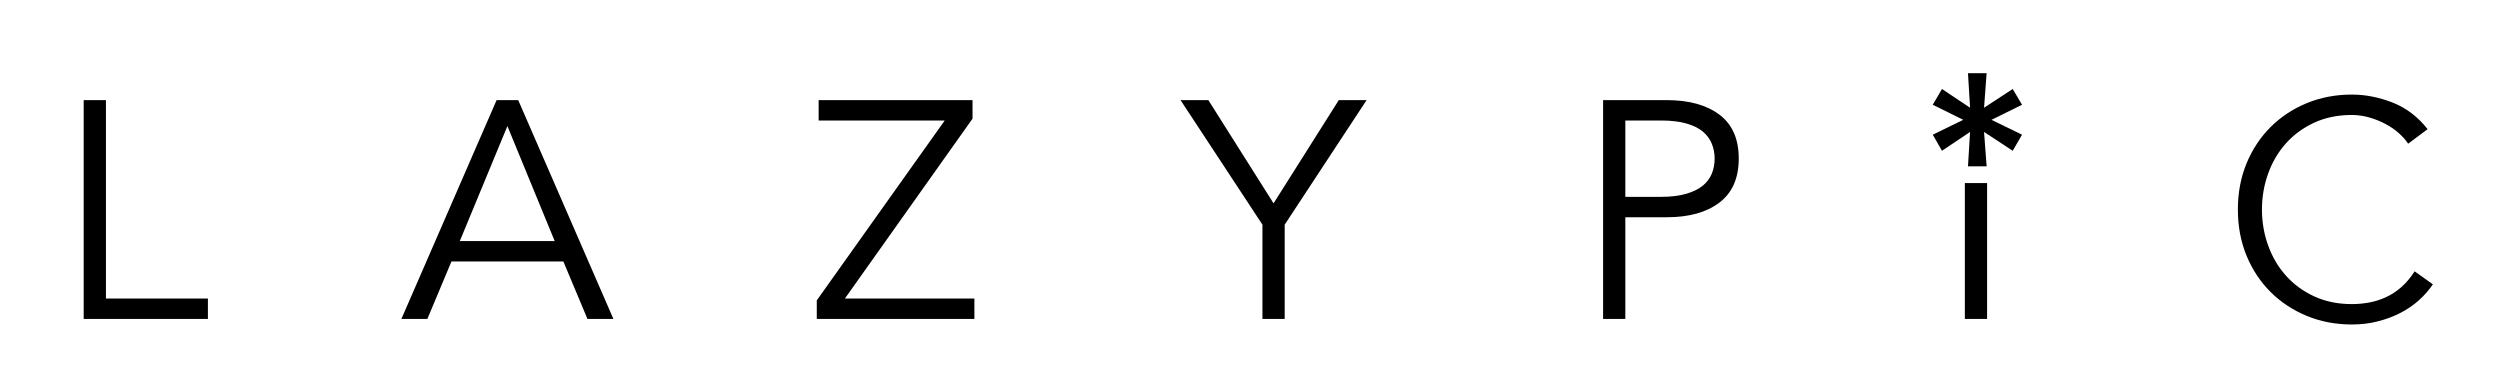<?xml version="1.0"?>
<svg version="1.1" xmlns="http://www.w3.org/2000/svg" xmlns:xlink="http://www.w3.org/1999/xlink" width="160" height="25">
    <desc iVinci="yes" version="4.6" gridStep="20" showGrid="no" snapToGrid="no" codePlatform="0"/>
    <g id="Layer1" name="Layer 1" opacity="1">
        <g id="Shape1">
            <desc shapeID="1" type="0" basicInfo-basicType="0" basicInfo-roundedRectRadius="12" basicInfo-polygonSides="6" basicInfo-starPoints="5" bounding="rect(-1140.26,-111.594,2280.53,223.187)" text="LAZYPIC" font-familyName="Avenir" font-pixelSize="300" font-bold="0" font-underline="0" font-alignment="1" strokeStyle="0" markerStart="0" markerEnd="0" shadowEnabled="0" shadowOffsetX="0" shadowOffsetY="2" shadowBlur="4" shadowOpacity="160" blurEnabled="0" blurRadius="4" transform="matrix(0.066,0,0,0.066,80.529,13.41)" pers-center="0,0" pers-size="0,0" pers-start="0,0" pers-end="0,0" locked="0" mesh="" flag=""/>
            <path id="shapePath1" d="M6.78,19.105 L13.306,19.105 L13.306,20.411 L5.356,20.411 L5.356,6.408 L6.78,6.408 L6.78,19.105 M29.428,15.427 L35.5,15.427 L32.474,8.069 L29.428,15.427 M27.352,20.411 L25.69,20.411 L31.782,6.408 L33.166,6.408 L39.258,20.411 L37.597,20.411 L36.054,16.732 L28.894,16.732 L27.352,20.411 M62.242,7.595 L54.074,19.105 L62.361,19.105 L62.361,20.411 L52.274,20.411 L52.274,19.224 L60.462,7.713 L52.393,7.713 L52.393,6.408 L62.242,6.408 L62.242,7.595 M82.22,20.411 L80.796,20.411 L80.796,14.379 L75.555,6.408 L77.335,6.408 L81.508,13.014 L85.682,6.408 L87.462,6.408 L82.22,14.379 L82.22,20.411 M104.021,12.598 L106.316,12.598 C106.948,12.598 107.486,12.532 107.927,12.401 C108.369,12.269 108.722,12.095 108.986,11.877 C109.249,11.66 109.44,11.402 109.559,11.104 C109.678,10.808 109.737,10.489 109.737,10.146 C109.737,9.817 109.678,9.503 109.559,9.207 C109.44,8.91 109.249,8.65 108.986,8.425 C108.722,8.201 108.369,8.027 107.927,7.902 C107.486,7.776 106.948,7.713 106.316,7.713 L104.021,7.713 L104.021,12.598 M102.598,6.408 L106.671,6.408 C108.096,6.408 109.219,6.718 110.043,7.338 C110.867,7.957 111.28,8.894 111.28,10.146 C111.28,11.399 110.867,12.338 110.043,12.964 C109.219,13.591 108.096,13.904 106.671,13.904 L104.021,13.904 L104.021,20.411 L102.598,20.411 L102.598,6.408 M127.174,20.411 L125.75,20.411 L125.75,11.718 L127.174,11.718 L127.174,20.411 M155.703,18.196 C155.466,18.552 155.172,18.889 154.823,19.204 C154.474,19.521 154.075,19.795 153.627,20.026 C153.178,20.257 152.694,20.437 152.172,20.569 C151.652,20.701 151.101,20.767 150.521,20.767 C149.48,20.767 148.514,20.583 147.624,20.213 C146.734,19.843 145.962,19.333 145.31,18.681 C144.657,18.028 144.146,17.254 143.776,16.357 C143.407,15.46 143.224,14.477 143.224,13.409 C143.224,12.341 143.407,11.36 143.776,10.463 C144.146,9.567 144.657,8.792 145.31,8.139 C145.962,7.486 146.734,6.974 147.624,6.606 C148.514,6.237 149.48,6.053 150.521,6.053 C151.391,6.053 152.261,6.224 153.132,6.566 C154.002,6.909 154.747,7.476 155.367,8.267 L154.121,9.197 C153.976,8.972 153.778,8.749 153.528,8.525 C153.277,8.3 152.991,8.103 152.668,7.932 C152.344,7.76 151.999,7.621 151.629,7.516 C151.259,7.41 150.89,7.358 150.521,7.358 C149.624,7.358 148.821,7.522 148.108,7.851 C147.396,8.181 146.793,8.623 146.299,9.177 C145.804,9.731 145.425,10.373 145.162,11.104 C144.898,11.837 144.765,12.605 144.765,13.409 C144.765,14.214 144.898,14.982 145.162,15.714 C145.425,16.445 145.804,17.088 146.299,17.642 C146.793,18.196 147.396,18.637 148.108,18.967 C148.821,19.297 149.624,19.462 150.521,19.462 C150.89,19.462 151.257,19.428 151.619,19.362 C151.982,19.297 152.338,19.185 152.687,19.027 C153.037,18.869 153.366,18.654 153.676,18.384 C153.985,18.114 154.273,17.775 154.536,17.366 L155.703,18.196 Z" style="stroke:none;fill-rule:evenodd;fill:#000000;fill-opacity:1;"/>
        </g>
        <g id="Shape2">
            <desc shapeID="2" type="0" basicInfo-basicType="0" basicInfo-roundedRectRadius="12" basicInfo-polygonSides="6" basicInfo-starPoints="5" bounding="rect(-2.856,-2.98,5.713,5.96)" text="*" font-familyName="Apple Braille" font-pixelSize="13" font-bold="0" font-underline="0" font-alignment="1" strokeStyle="0" markerStart="0" markerEnd="0" shadowEnabled="0" shadowOffsetX="0" shadowOffsetY="2" shadowBlur="4" shadowOpacity="160" blurEnabled="0" blurRadius="4" transform="matrix(1,0,0,1,126.554,7.666)" pers-center="0,0" pers-size="0,0" pers-start="0,0" pers-end="0,0" locked="0" mesh="" flag=""/>
            <path id="shapePath2" d="M125.951,10.646 L126.084,8.444 L124.287,9.65 L123.697,8.621 L125.646,7.669 L123.697,6.704 L124.287,5.695 L126.084,6.895 L125.951,4.686 L127.144,4.686 L126.979,6.895 L128.813,5.695 L129.41,6.704 L127.455,7.669 L129.41,8.621 L128.813,9.65 L126.979,8.444 L127.144,10.646 L125.951,10.646 Z" style="stroke:none;fill-rule:nonzero;fill:#000000;fill-opacity:1;"/>
        </g>
    </g>
</svg>
